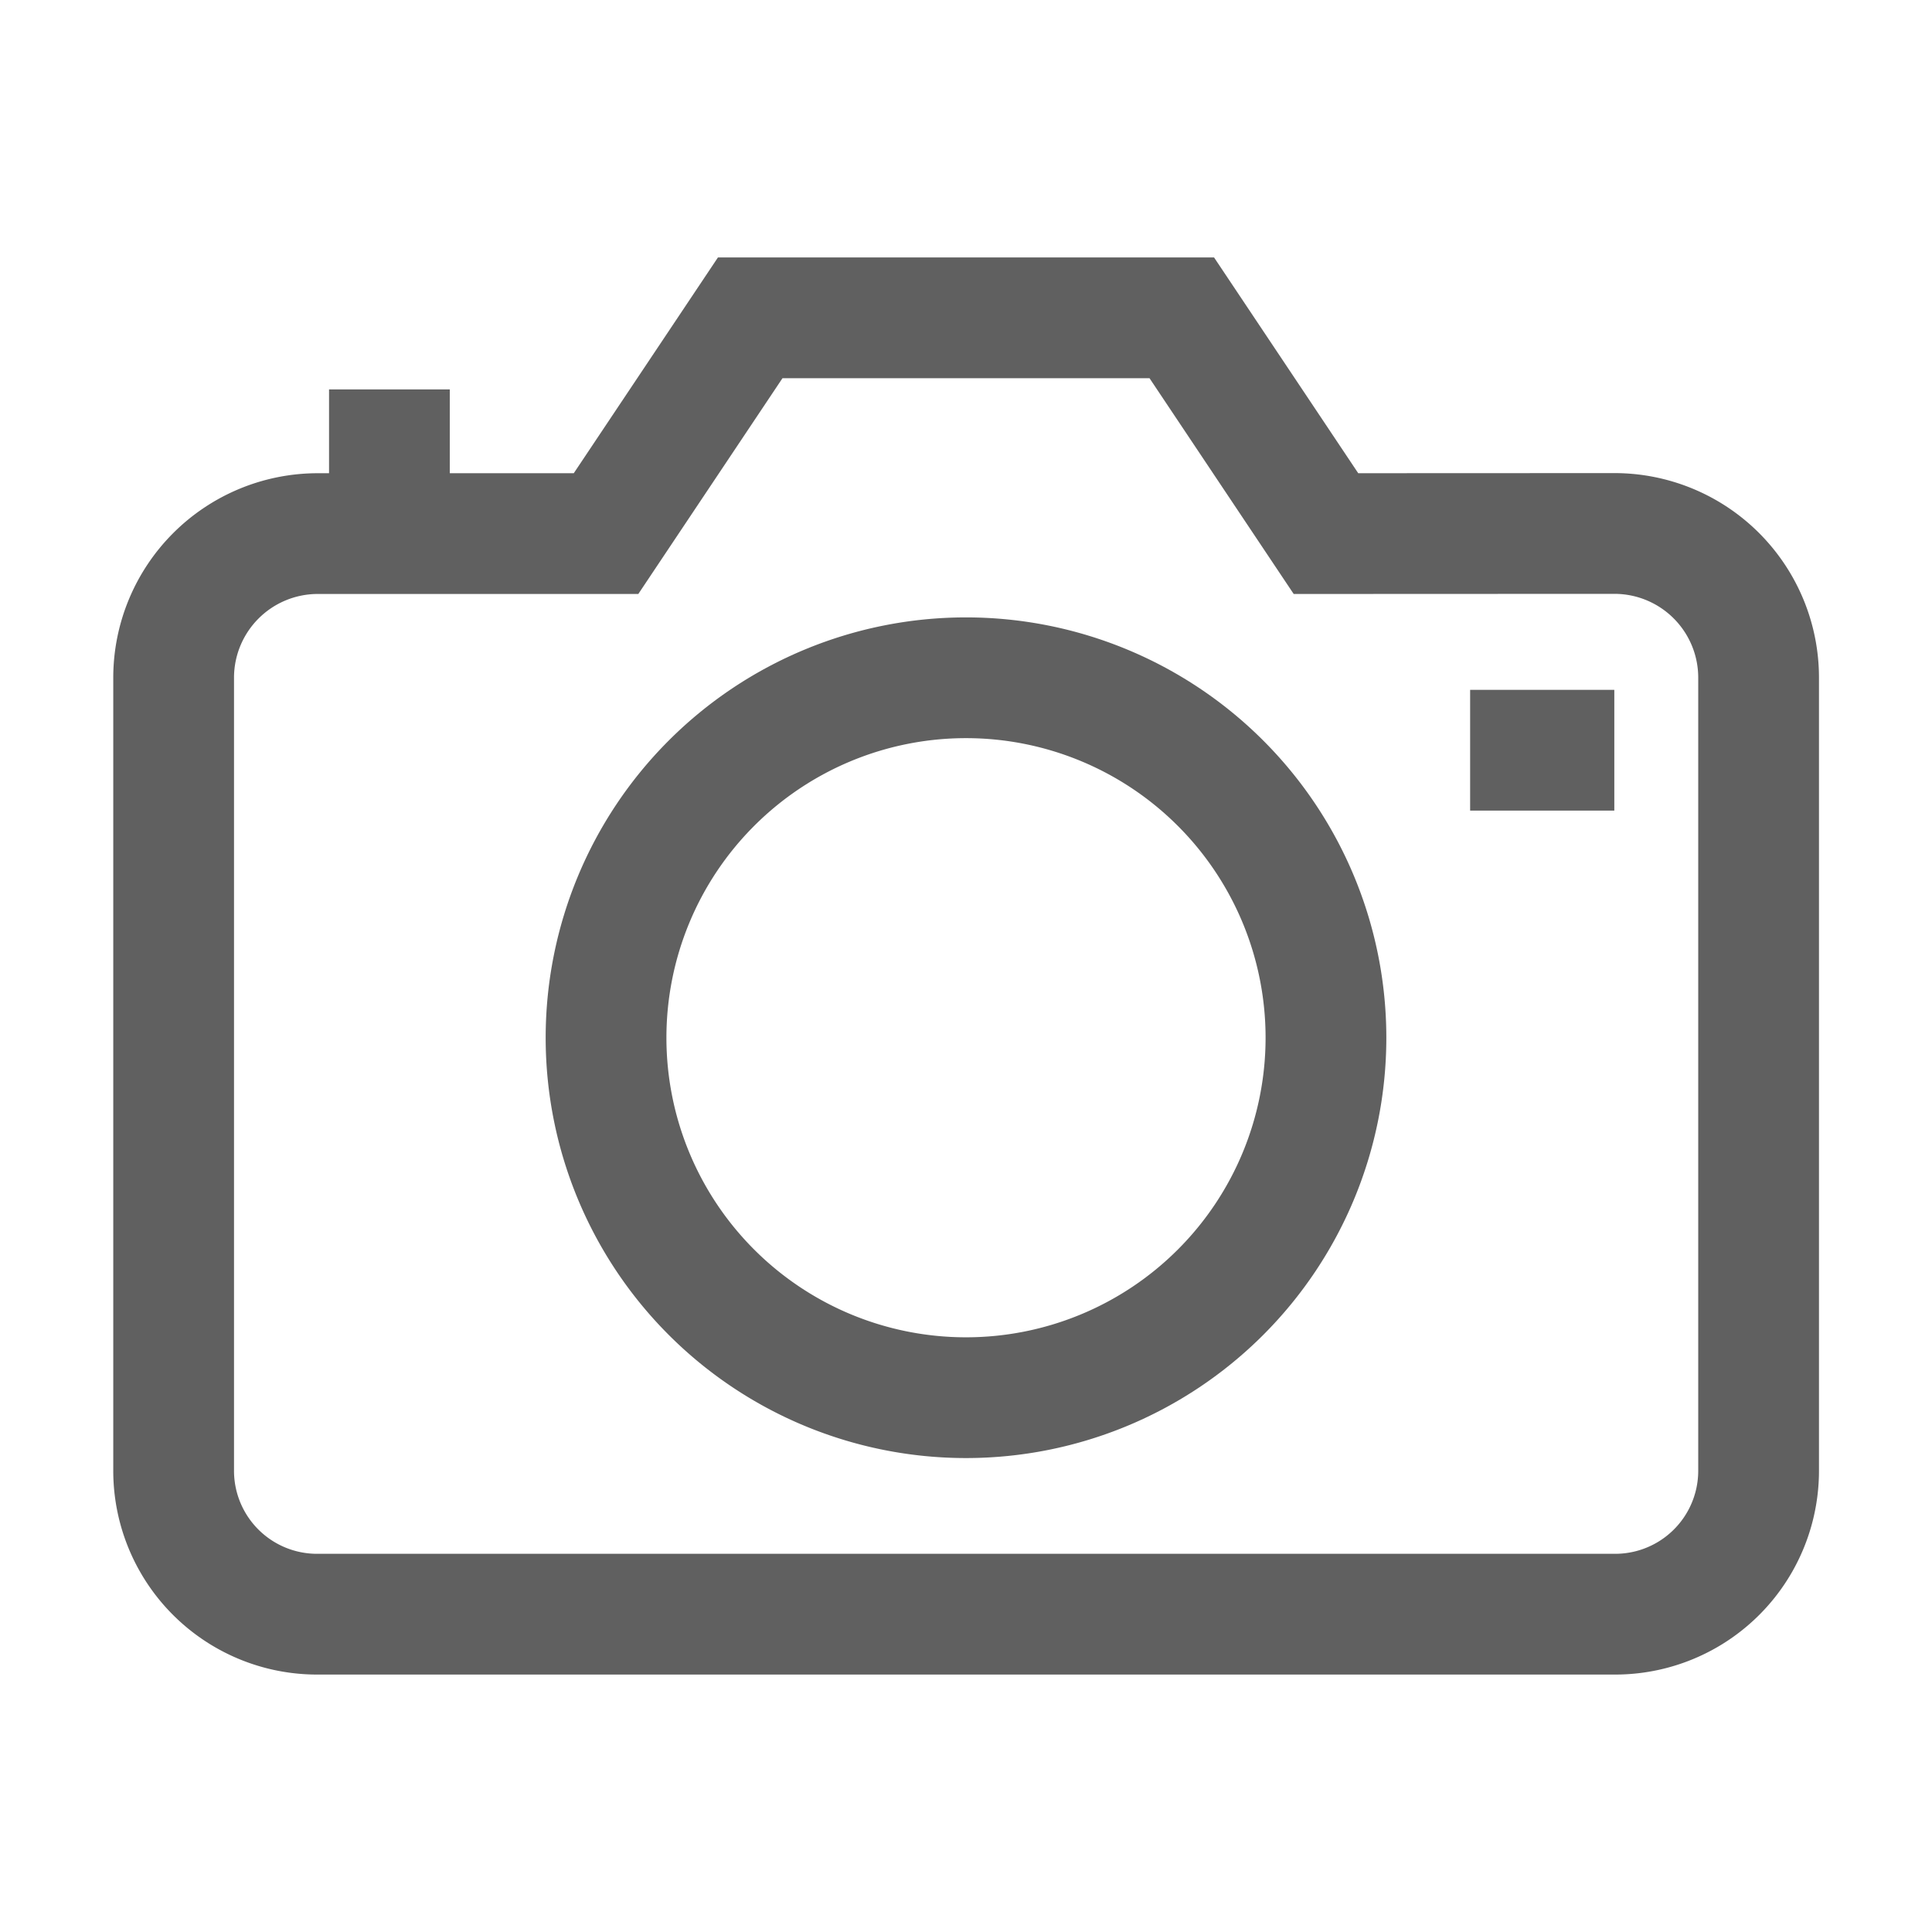 <svg id="Camera--Streamline-Atlas.svg" xmlns="http://www.w3.org/2000/svg" viewBox="-0.5 -0.5 16 16" height="16" width="16"><desc>Camera Streamline Icon: https://streamlinehq.com</desc><defs></defs><path d="M4.519 8.094a2.981 2.981 0 1 0 5.962 0 2.981 2.981 0 1 0 -5.962 0" fill="none" stroke="#606060" stroke-miterlimit="10" stroke-width="1"></path><path d="m10.481 3.919 -1.194 -1.787H5.713L4.519 3.919H2.131A1.194 1.194 0 0 0 0.938 5.112v6.562a1.188 1.188 0 0 0 1.194 1.194h10.738a1.188 1.188 0 0 0 1.194 -1.194V5.112a1.194 1.194 0 0 0 -1.194 -1.194Z" fill="none" stroke="#606060" stroke-miterlimit="10" stroke-width="1"></path><path d="m2.725 2.725 0 1.194" fill="none" stroke="#606060" stroke-miterlimit="10" stroke-width="1"></path><path d="m11.675 5.713 1.194 0" fill="none" stroke="#606060" stroke-miterlimit="10" stroke-width="1"></path></svg>